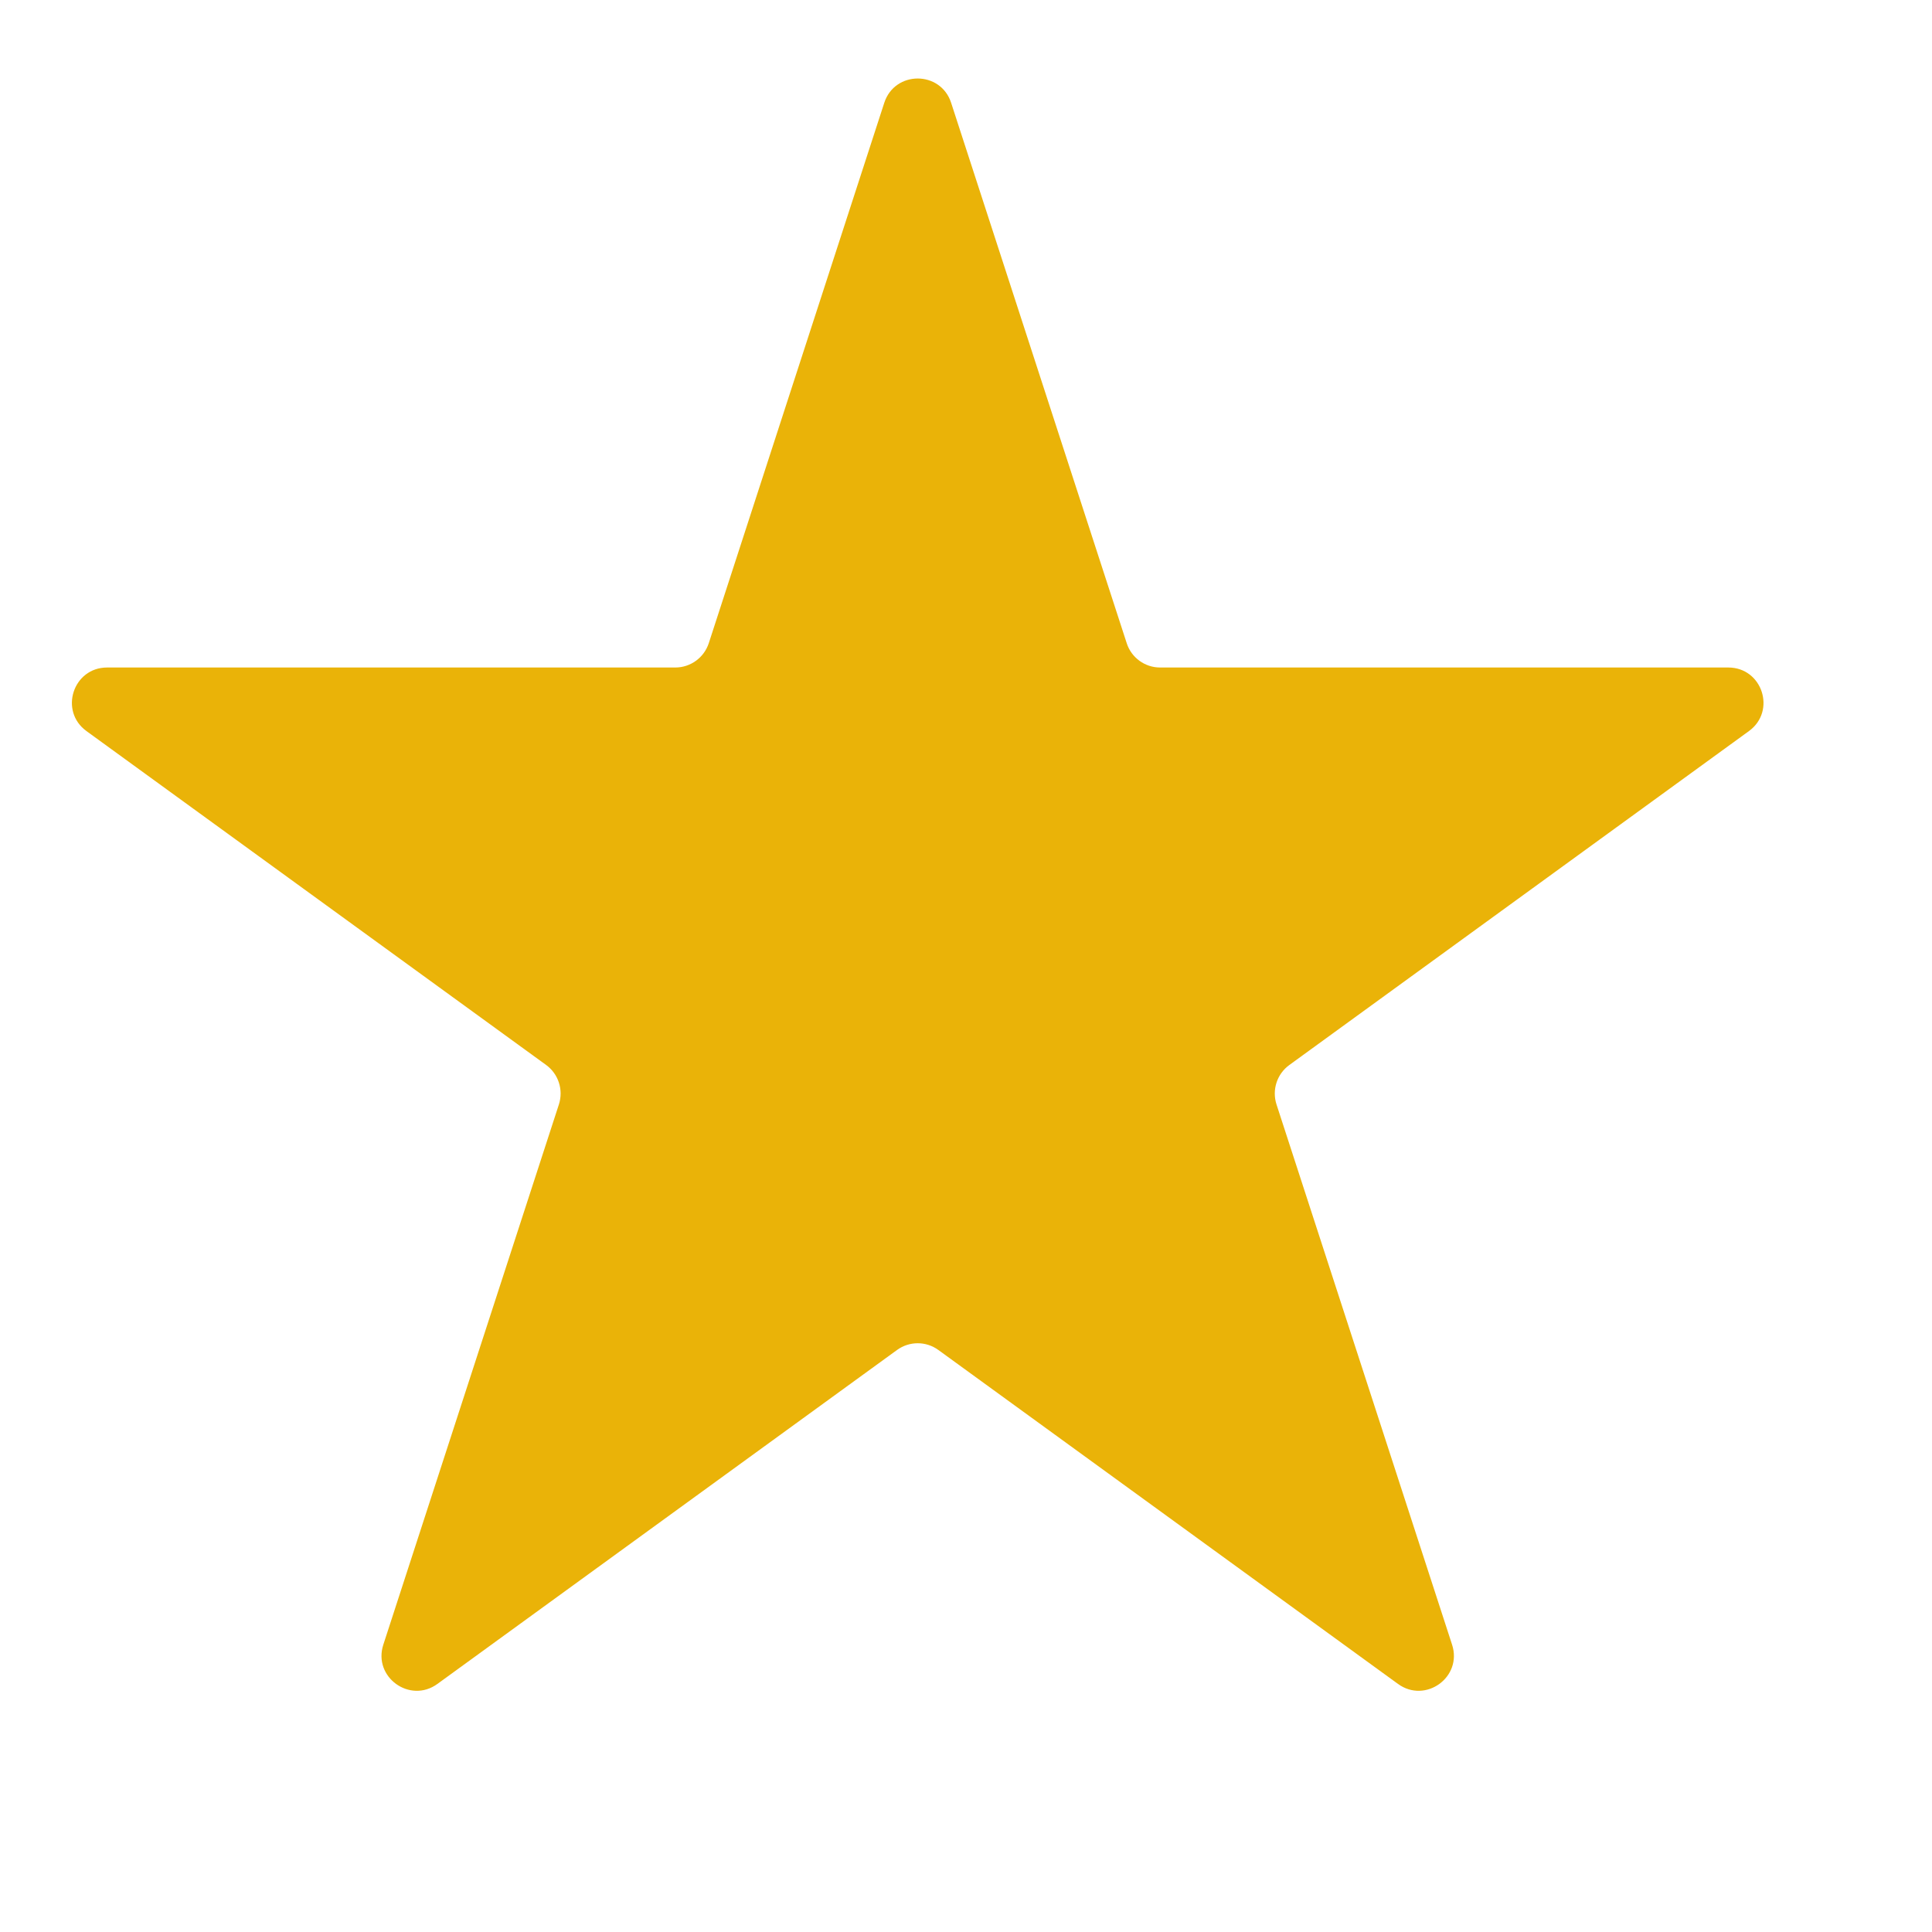 <svg width="20" height="20" viewBox="0 0 20 20" fill="none" xmlns="http://www.w3.org/2000/svg">
<path d="M9.154 1.064C9.263 0.729 9.737 0.729 9.846 1.064L11.664 6.659C11.712 6.808 11.852 6.91 12.009 6.91H17.891C18.244 6.91 18.39 7.361 18.105 7.568L13.347 11.025C13.219 11.118 13.166 11.282 13.214 11.432L15.032 17.026C15.141 17.361 14.757 17.639 14.472 17.432L9.714 13.975C9.586 13.882 9.414 13.882 9.286 13.975L4.528 17.432C4.243 17.639 3.859 17.361 3.968 17.026L5.786 11.432C5.834 11.282 5.781 11.118 5.654 11.025L0.895 7.568C0.61 7.361 0.756 6.91 1.109 6.91H6.991C7.148 6.91 7.288 6.808 7.337 6.659L9.154 1.064Z" fill="#EAB308"/>
</svg>
